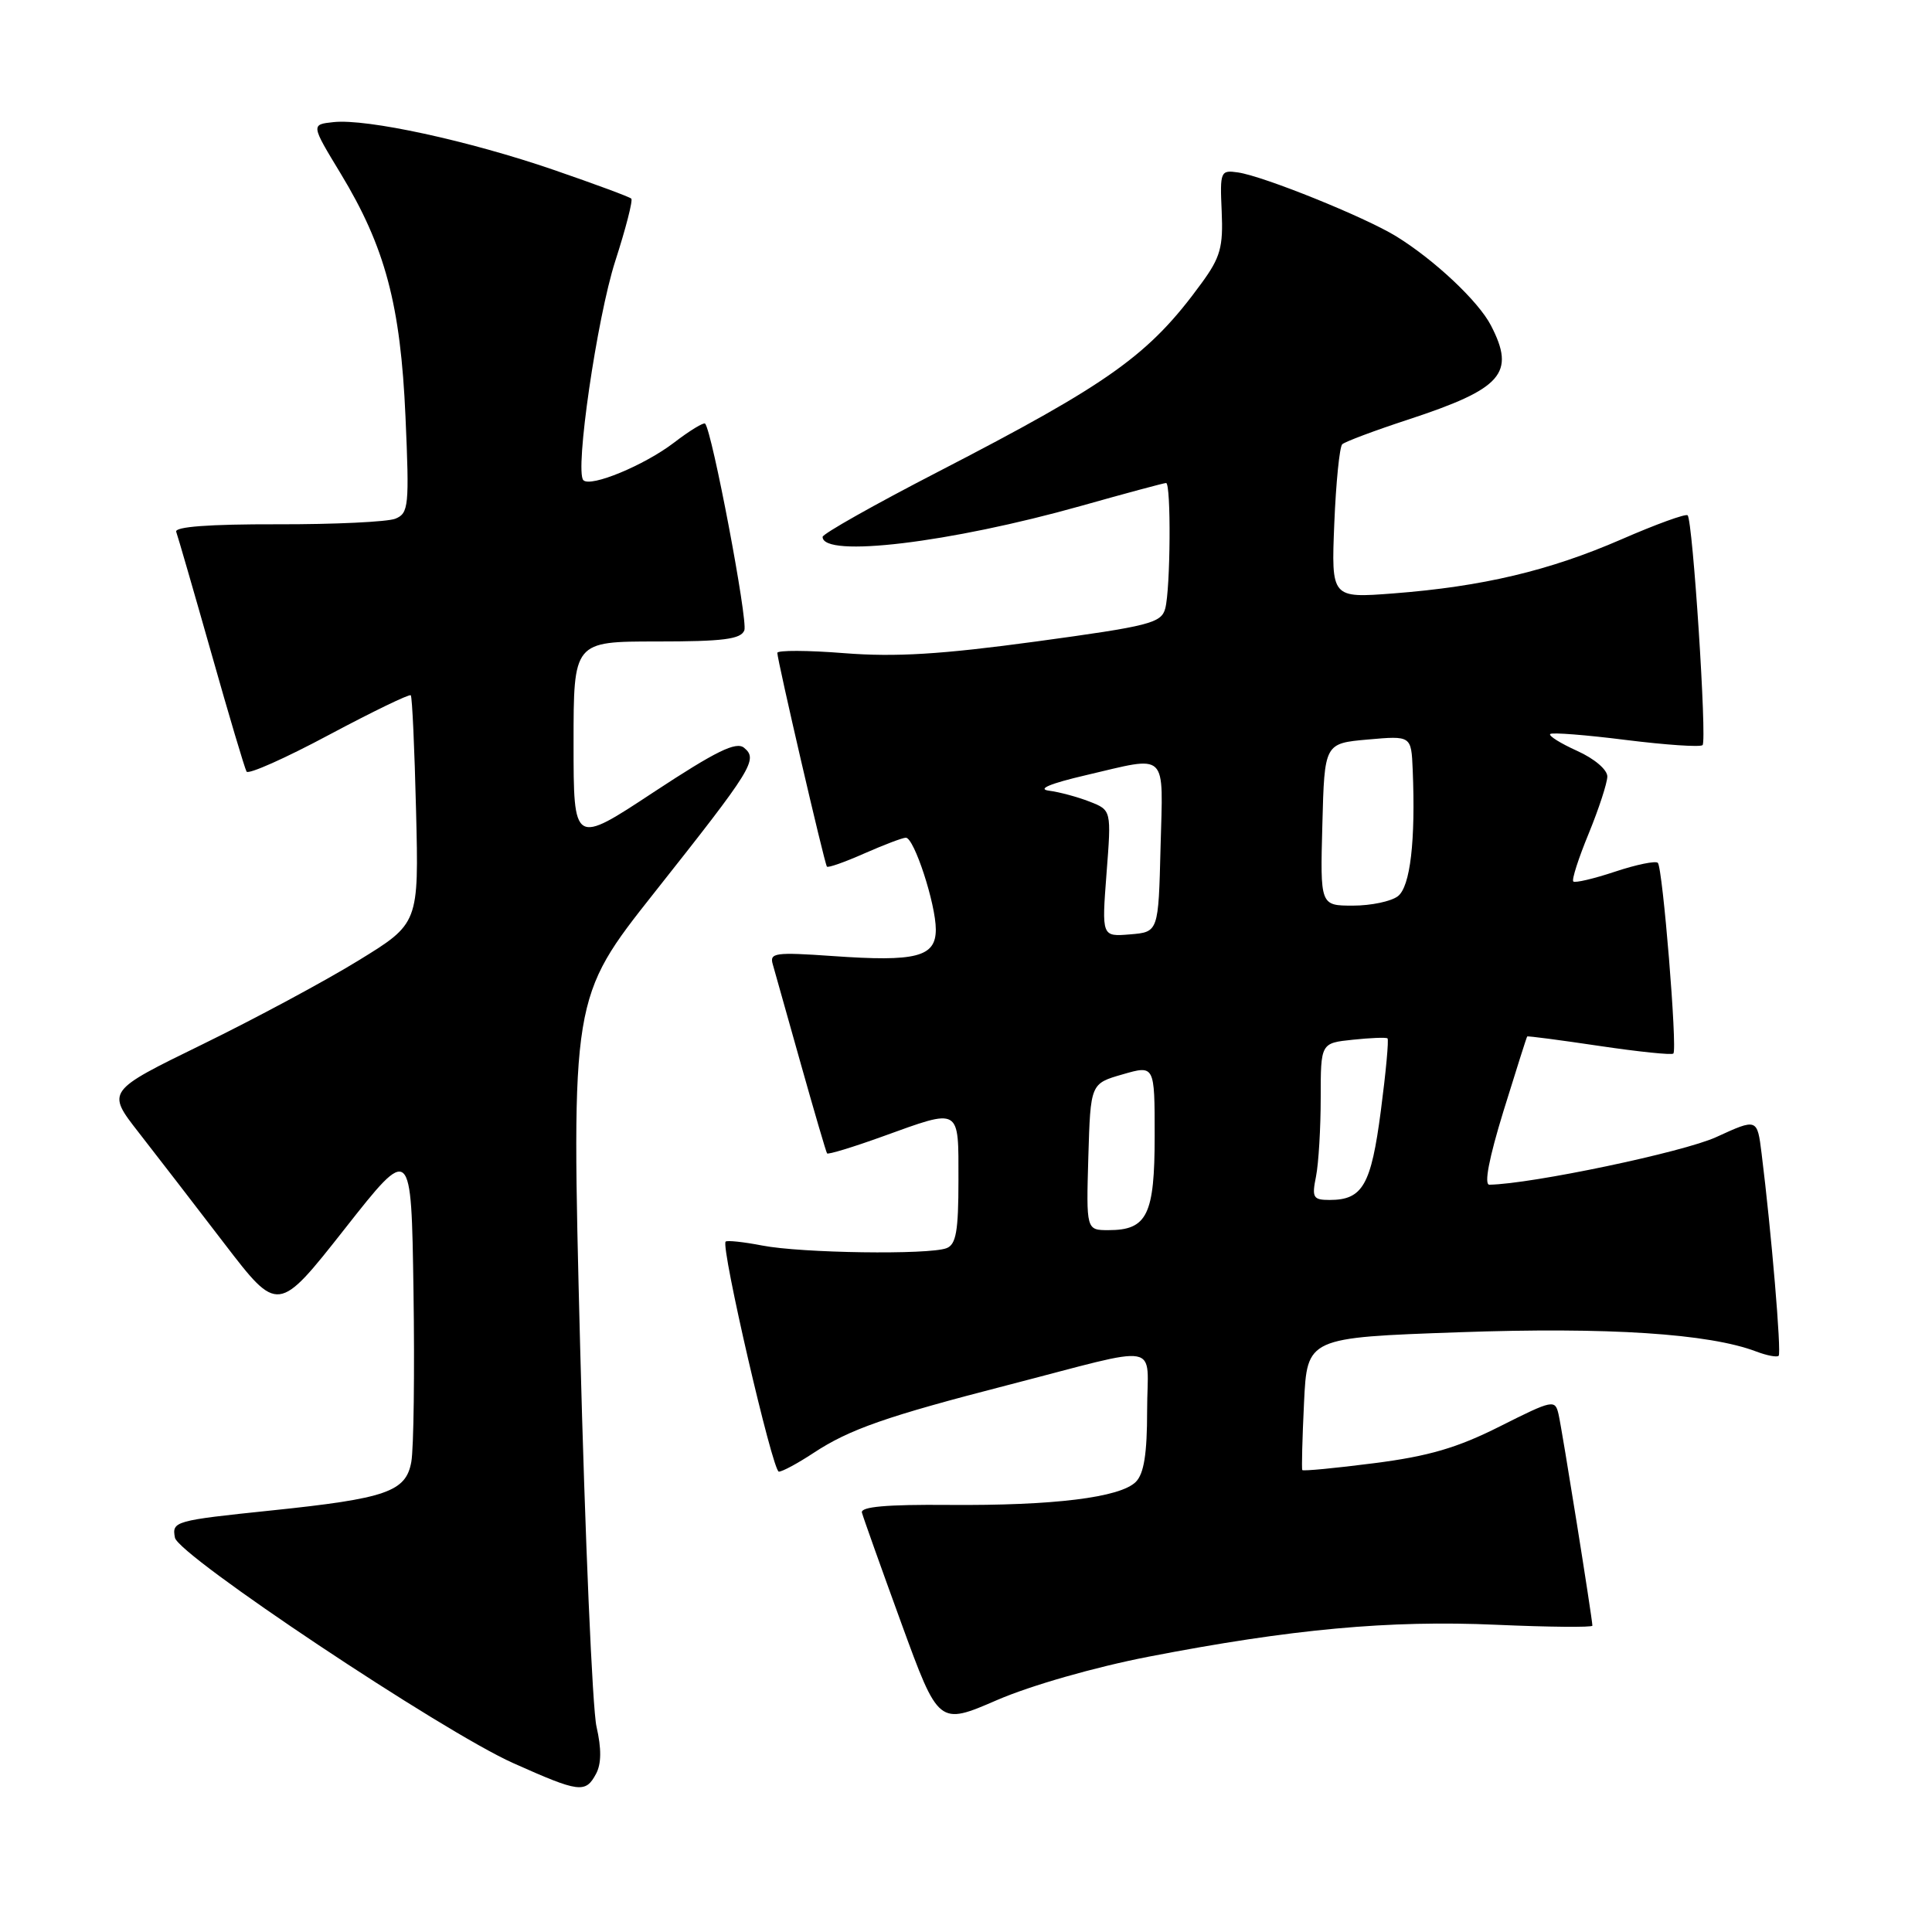 <?xml version="1.0" encoding="UTF-8" standalone="no"?>
<!DOCTYPE svg PUBLIC "-//W3C//DTD SVG 1.1//EN" "http://www.w3.org/Graphics/SVG/1.1/DTD/svg11.dtd" >
<svg xmlns="http://www.w3.org/2000/svg" xmlns:xlink="http://www.w3.org/1999/xlink" version="1.1" viewBox="0 0 256 256">
 <g >
 <path fill="currentColor"
d=" M 78.98 235.04 C 79.69 233.71 79.71 231.71 79.04 228.79 C 78.50 226.43 77.52 203.73 76.87 178.35 C 75.69 132.20 75.69 132.20 86.72 118.26 C 99.74 101.81 100.47 100.64 98.60 99.09 C 97.55 98.21 94.89 99.52 86.62 104.96 C 76.00 111.97 76.00 111.97 76.00 98.48 C 76.00 85.00 76.00 85.00 87.03 85.00 C 95.83 85.00 98.18 84.70 98.63 83.52 C 99.12 82.24 94.36 57.13 93.43 56.13 C 93.25 55.93 91.38 57.06 89.30 58.66 C 85.37 61.66 78.27 64.60 77.30 63.63 C 76.14 62.47 79.10 42.14 81.52 34.61 C 82.92 30.28 83.88 26.54 83.65 26.32 C 83.43 26.09 78.80 24.38 73.37 22.51 C 62.12 18.64 48.61 15.71 44.20 16.18 C 41.20 16.50 41.20 16.50 45.13 22.98 C 51.04 32.73 53.08 40.39 53.73 55.23 C 54.25 67.06 54.15 68.01 52.39 68.73 C 51.35 69.15 44.30 69.49 36.73 69.47 C 27.70 69.45 23.09 69.80 23.35 70.47 C 23.56 71.04 25.65 78.25 27.99 86.50 C 30.32 94.75 32.43 101.83 32.67 102.24 C 32.91 102.65 37.83 100.46 43.60 97.37 C 49.38 94.29 54.25 91.93 54.43 92.13 C 54.62 92.34 54.93 99.22 55.13 107.43 C 55.50 122.36 55.50 122.36 47.50 127.27 C 43.10 129.98 33.79 134.98 26.81 138.39 C 14.11 144.59 14.11 144.59 18.37 150.05 C 20.71 153.05 25.82 159.67 29.73 164.78 C 36.84 174.05 36.84 174.05 45.67 162.84 C 54.50 151.62 54.50 151.62 54.79 171.06 C 54.95 181.75 54.82 191.95 54.50 193.71 C 53.79 197.66 51.20 198.56 36.00 200.14 C 23.10 201.48 22.77 201.58 23.18 203.75 C 23.63 206.11 58.58 229.41 68.00 233.62 C 76.77 237.54 77.58 237.65 78.98 235.04 Z  M 152.20 219.52 C 171.09 215.86 184.08 214.66 198.25 215.29 C 205.26 215.60 211.00 215.65 211.00 215.41 C 211.00 214.53 206.99 189.45 206.52 187.42 C 206.06 185.41 205.79 185.46 198.73 189.01 C 193.09 191.85 189.29 192.96 182.08 193.88 C 176.95 194.54 172.66 194.95 172.56 194.79 C 172.46 194.63 172.56 190.62 172.79 185.87 C 173.20 177.24 173.20 177.24 193.35 176.53 C 213.07 175.83 226.46 176.70 232.73 179.09 C 234.13 179.62 235.46 179.87 235.68 179.65 C 236.07 179.27 234.71 163.18 233.42 152.84 C 232.84 148.18 232.84 148.18 227.41 150.67 C 223.05 152.67 202.92 156.89 197.35 156.98 C 196.62 156.99 197.30 153.47 199.21 147.25 C 200.87 141.89 202.28 137.43 202.36 137.34 C 202.44 137.25 206.74 137.82 211.92 138.59 C 217.10 139.36 221.52 139.82 221.73 139.60 C 222.28 139.05 220.32 114.98 219.67 114.33 C 219.37 114.04 216.82 114.56 214.00 115.50 C 211.18 116.44 208.69 117.02 208.47 116.80 C 208.24 116.58 209.16 113.72 210.51 110.45 C 211.85 107.18 212.96 103.78 212.98 102.90 C 212.99 101.99 211.27 100.53 208.99 99.50 C 206.78 98.50 205.17 97.50 205.41 97.26 C 205.64 97.03 210.16 97.38 215.45 98.05 C 220.75 98.71 225.31 99.02 225.60 98.73 C 226.20 98.13 224.30 68.97 223.62 68.28 C 223.37 68.04 219.42 69.47 214.84 71.47 C 205.30 75.62 196.45 77.72 184.64 78.63 C 176.40 79.26 176.40 79.26 176.80 69.38 C 177.02 63.95 177.50 59.22 177.85 58.87 C 178.21 58.53 182.12 57.06 186.55 55.61 C 199.07 51.50 200.85 49.48 197.56 43.13 C 195.91 39.92 190.06 34.43 185.00 31.31 C 180.83 28.75 167.45 23.35 164.05 22.85 C 161.72 22.51 161.64 22.70 161.88 28.01 C 162.09 32.74 161.71 34.10 159.22 37.51 C 152.28 47.04 147.14 50.72 124.25 62.54 C 115.86 66.87 109.00 70.74 109.00 71.14 C 109.00 73.95 125.89 71.92 143.26 67.03 C 149.18 65.36 154.24 64.00 154.51 64.00 C 155.19 64.00 155.10 78.03 154.40 80.63 C 153.88 82.56 152.35 82.95 137.31 85.00 C 124.72 86.71 118.67 87.08 111.89 86.55 C 107.00 86.16 103.00 86.15 103.00 86.51 C 103.00 87.47 109.25 114.44 109.57 114.83 C 109.71 115.02 111.95 114.23 114.54 113.08 C 117.13 111.94 119.60 111.00 120.03 111.00 C 121.13 111.00 124.00 119.79 124.00 123.16 C 124.00 126.80 121.43 127.47 110.32 126.68 C 102.69 126.15 101.94 126.25 102.40 127.79 C 102.67 128.73 104.35 134.68 106.12 141.00 C 107.90 147.32 109.46 152.65 109.59 152.83 C 109.72 153.01 113.04 152.00 116.97 150.58 C 127.36 146.83 127.00 146.63 127.00 156.39 C 127.00 163.12 126.69 164.91 125.42 165.39 C 123.08 166.29 106.20 166.05 101.00 165.04 C 98.53 164.56 96.34 164.33 96.15 164.52 C 95.48 165.19 102.38 195.00 103.20 195.00 C 103.67 195.00 105.72 193.89 107.77 192.54 C 112.54 189.39 117.44 187.68 133.50 183.54 C 154.47 178.13 152.00 177.68 152.00 186.91 C 152.00 192.64 151.58 195.28 150.50 196.36 C 148.42 198.43 139.62 199.52 125.71 199.41 C 117.48 199.34 114.00 199.65 114.21 200.43 C 114.37 201.04 116.72 207.64 119.43 215.08 C 124.37 228.62 124.37 228.62 132.13 225.26 C 136.62 223.32 145.09 220.90 152.20 219.52 Z  M 144.21 153.29 C 144.50 143.58 144.50 143.58 148.75 142.36 C 153.00 141.13 153.00 141.13 153.00 150.49 C 153.00 160.98 152.01 163.00 146.89 163.00 C 143.93 163.00 143.93 163.00 144.21 153.29 Z  M 174.38 155.88 C 174.72 154.16 175.00 149.48 175.00 145.48 C 175.00 138.21 175.00 138.21 179.25 137.77 C 181.59 137.52 183.66 137.44 183.85 137.59 C 184.04 137.74 183.64 142.06 182.97 147.18 C 181.68 157.05 180.56 159.00 176.18 159.00 C 173.99 159.00 173.81 158.69 174.38 155.88 Z  M 146.62 115.74 C 147.27 107.35 147.27 107.35 144.38 106.22 C 142.80 105.60 140.38 104.95 139.00 104.77 C 137.39 104.56 139.12 103.83 143.87 102.72 C 154.91 100.14 154.11 99.37 153.78 112.25 C 153.50 123.50 153.50 123.50 149.74 123.81 C 145.98 124.12 145.98 124.12 146.62 115.74 Z  M 175.22 109.25 C 175.50 98.50 175.50 98.50 181.25 97.99 C 187.00 97.48 187.00 97.48 187.19 101.99 C 187.58 111.43 186.87 117.48 185.23 118.75 C 184.34 119.44 181.66 120.00 179.28 120.00 C 174.93 120.00 174.93 120.00 175.22 109.25 Z "/>
</g>
</svg>